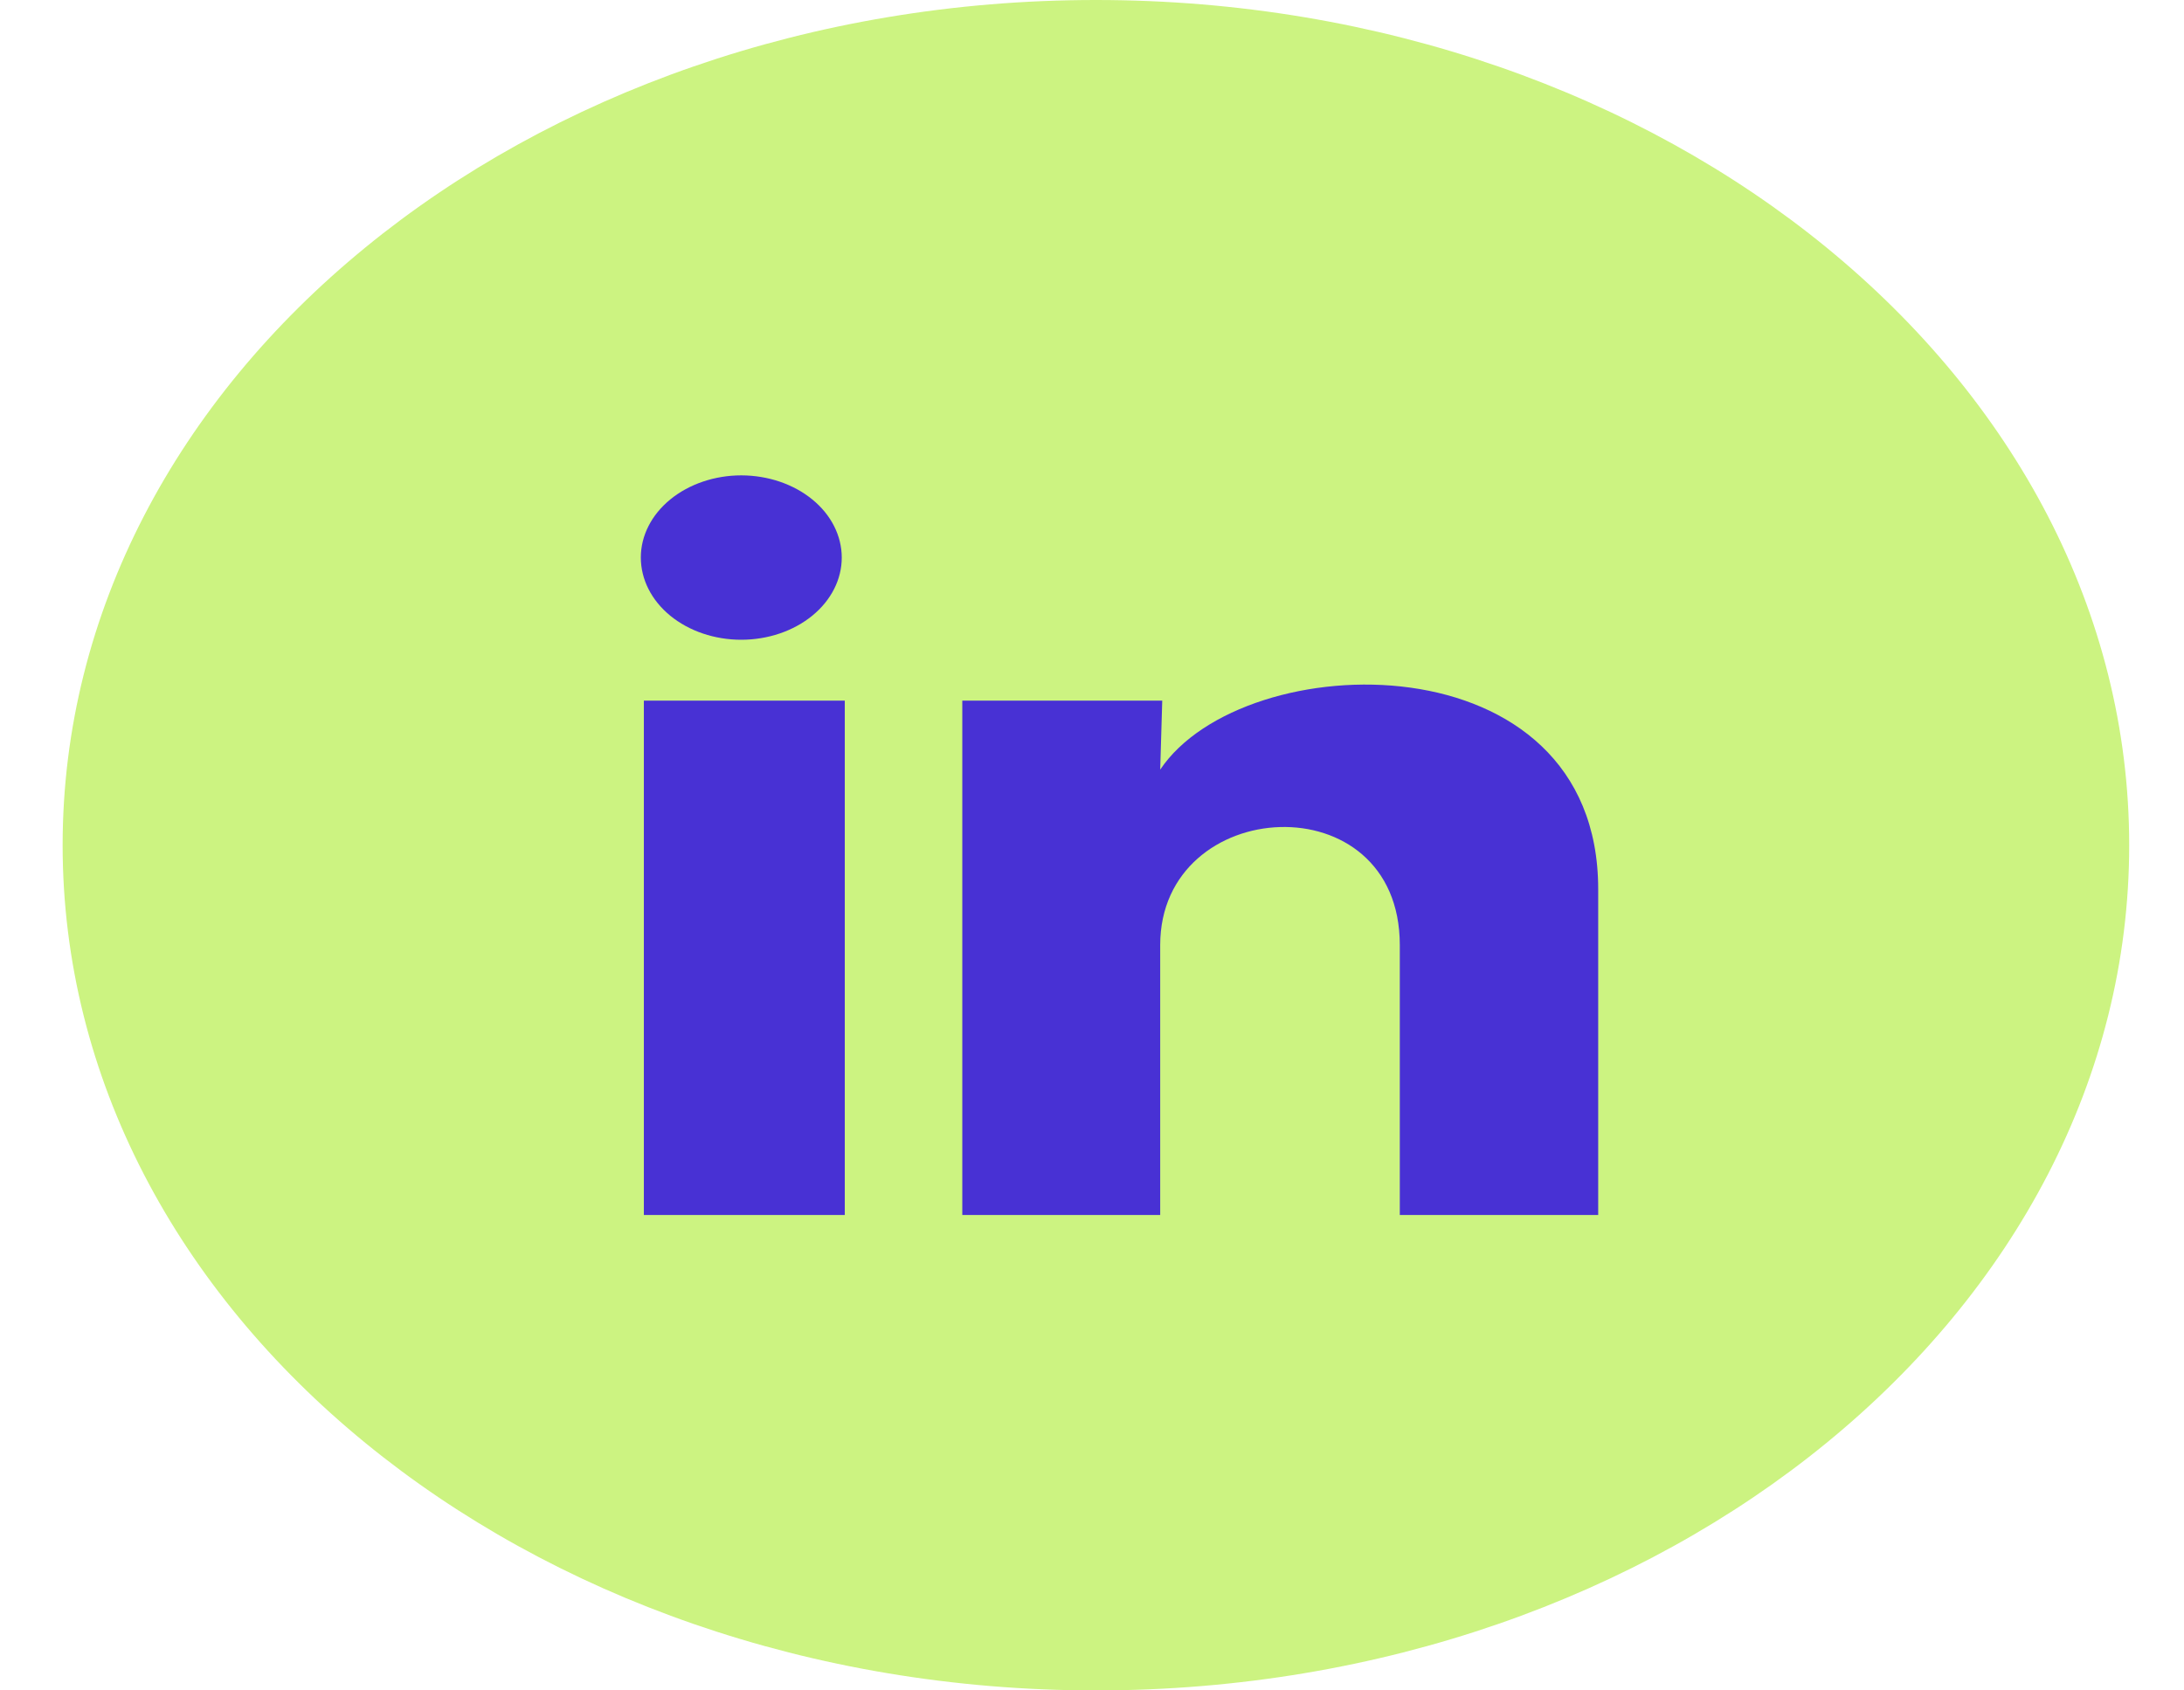 <svg width="31" height="24" viewBox="0 0 31 24" fill="none" xmlns="http://www.w3.org/2000/svg">
<path d="M30.222 12C30.222 18.627 23.656 24 15.556 24C7.455 24 0.889 18.627 0.889 12C0.889 5.373 7.455 0 15.556 0C23.656 0 30.222 5.373 30.222 12Z" fill="#CCF381"/>
<path d="M11.948 7.917C11.948 8.226 11.797 8.523 11.53 8.741C11.262 8.96 10.899 9.083 10.521 9.083C10.143 9.083 9.781 8.96 9.513 8.741C9.246 8.522 9.096 8.225 9.096 7.915C9.096 7.606 9.247 7.309 9.514 7.091C9.782 6.872 10.145 6.749 10.523 6.749C10.901 6.75 11.264 6.873 11.531 7.092C11.798 7.31 11.948 7.607 11.948 7.917ZM11.991 9.947H9.139V17.25H11.991V9.947ZM16.497 9.947H13.659V17.25H16.468V13.418C16.468 11.283 19.869 11.084 19.869 13.418V17.25H22.685V12.624C22.685 9.025 17.652 9.159 16.468 10.927L16.497 9.947Z" fill="#4831D4"/>
</svg>
